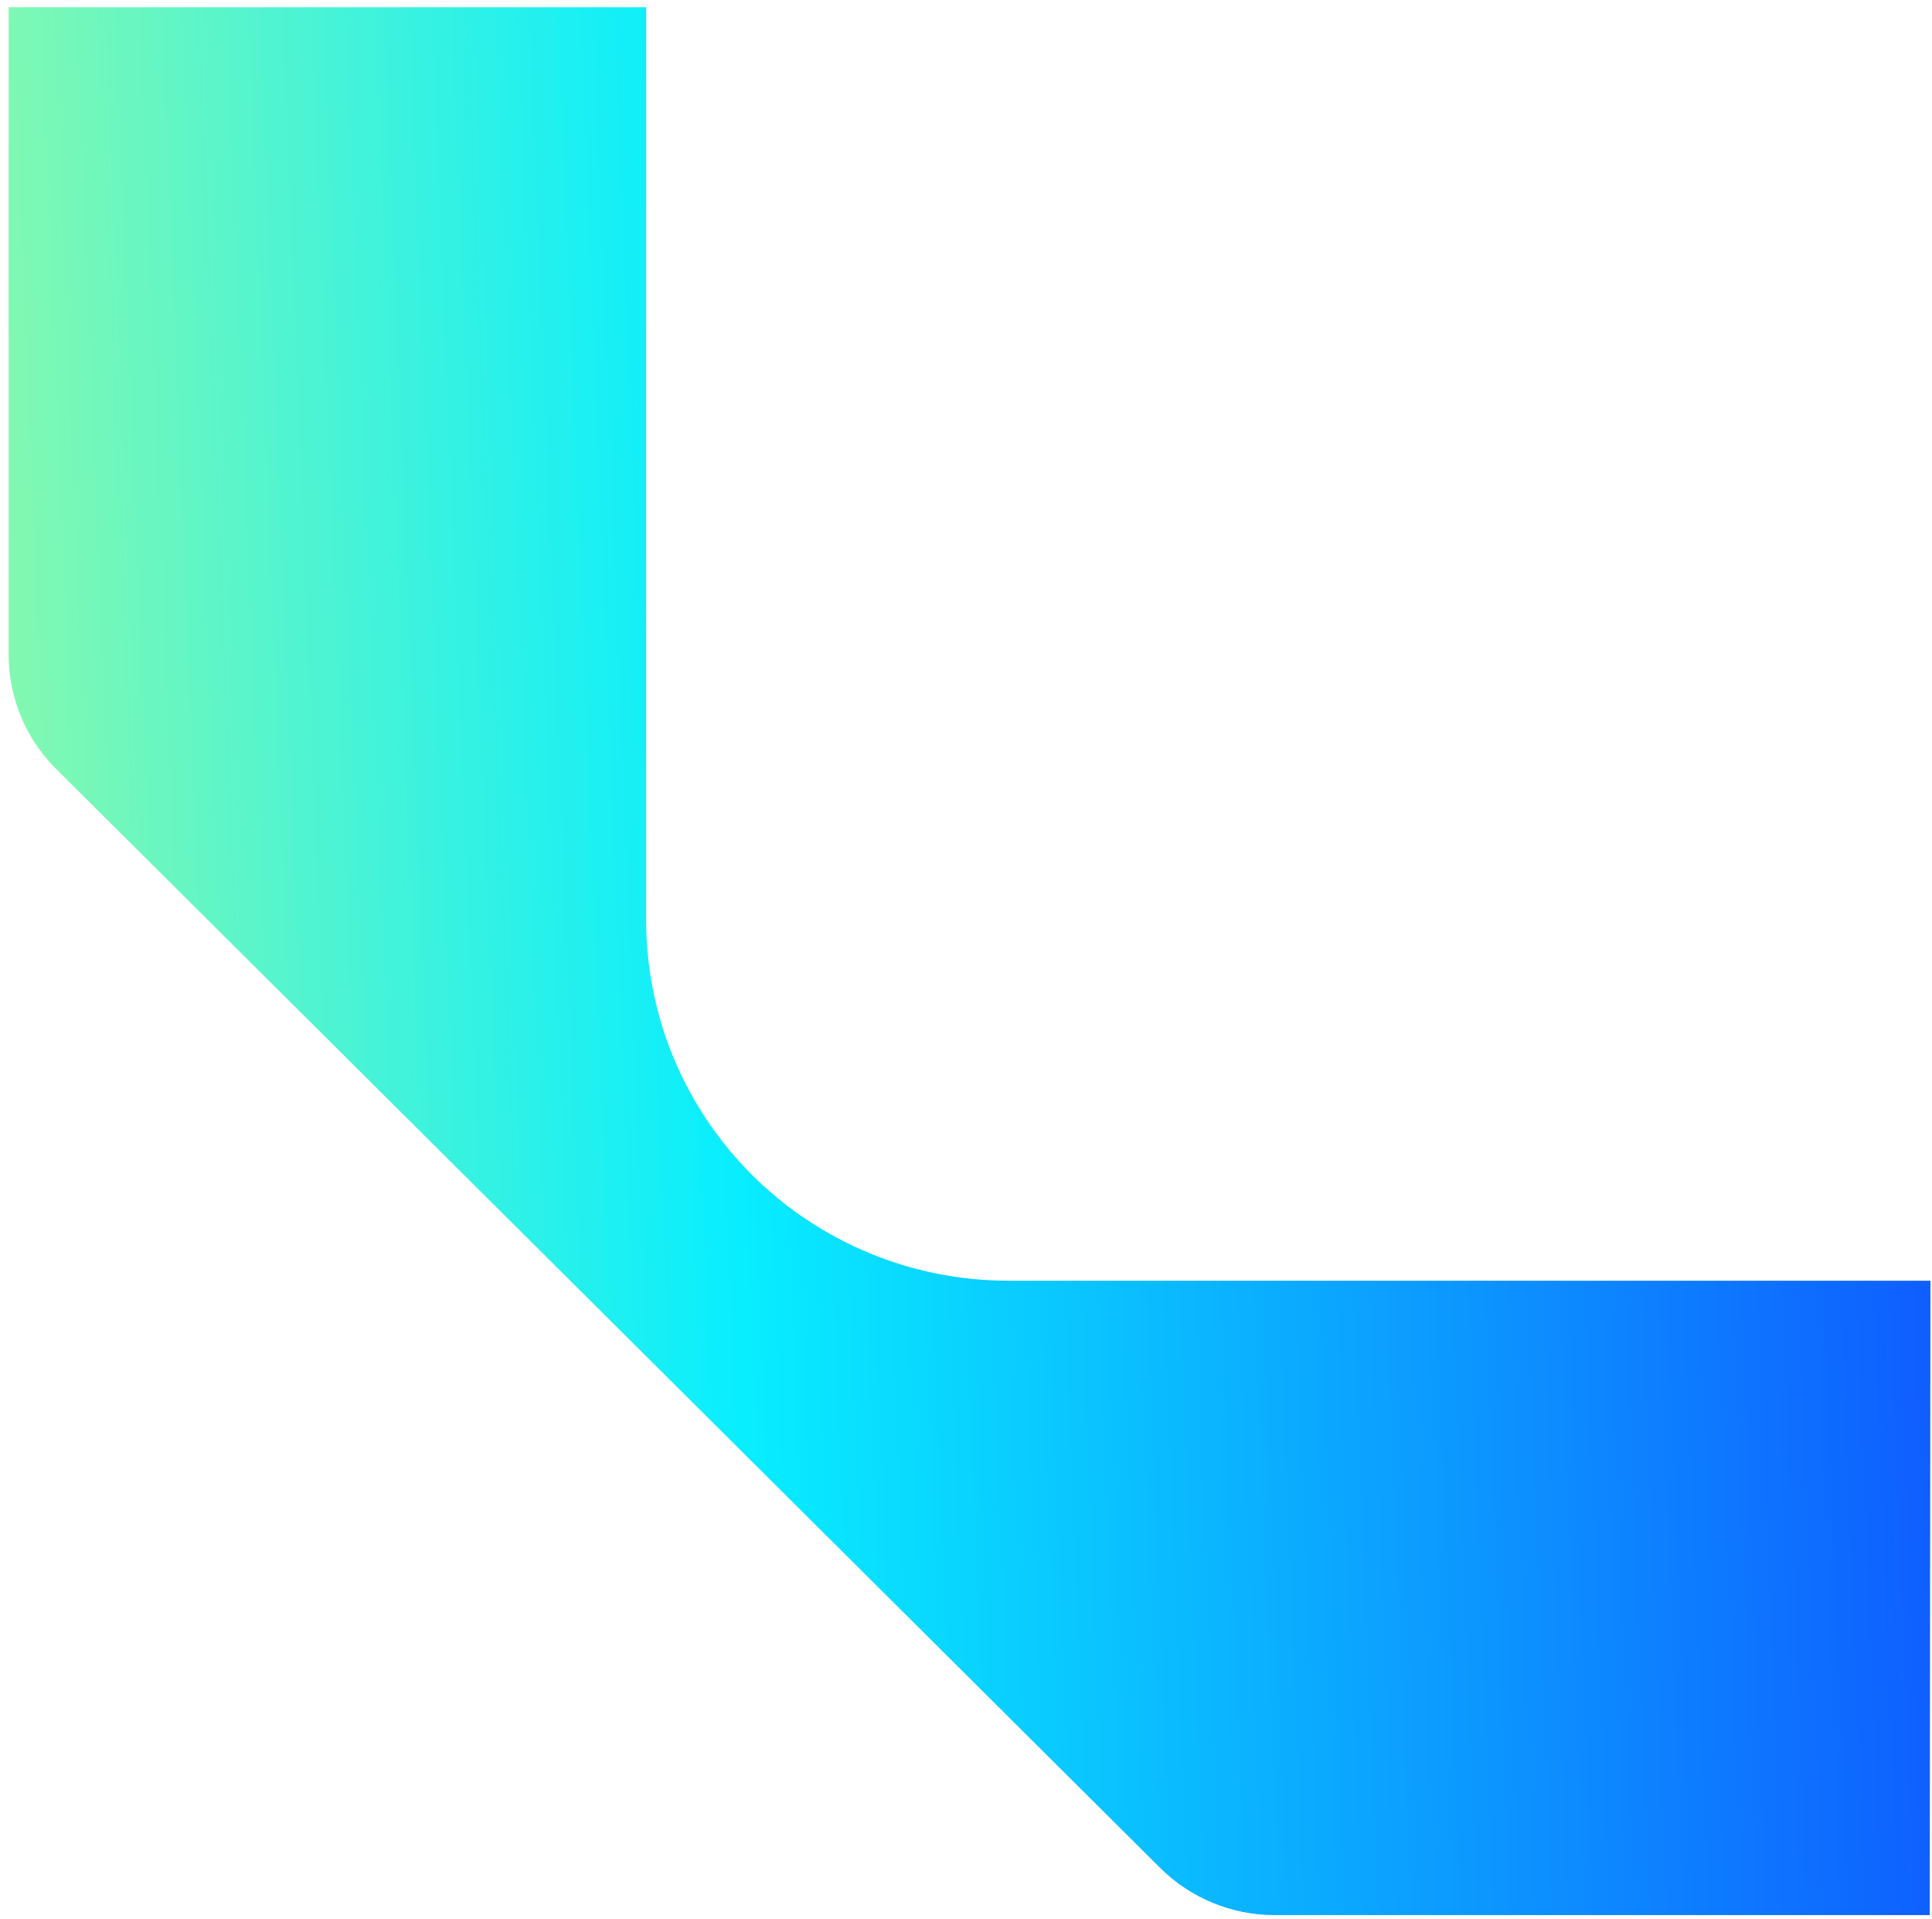 <svg width="150" height="149" viewBox="0 0 150 149" fill="none" xmlns="http://www.w3.org/2000/svg">
<path d="M149.824 148.678L98.959 148.678C95.629 148.677 92.435 147.36 90.078 145.018L4.348 59.686C1.995 57.343 0.673 54.167 0.671 50.854L0.671 0.559L50.168 0.559L50.168 71.443C50.168 78.862 53.128 85.978 58.397 91.226C63.667 96.474 70.814 99.423 78.267 99.426L149.878 99.426L149.824 148.678Z" fill="url(#paint0_linear_444_3304)"/>
<defs>
<linearGradient id="paint0_linear_444_3304" x1="176.3" y1="0.559" x2="-30.078" y2="8.879" gradientUnits="userSpaceOnUse">
<stop stop-color="#112EFF"/>
<stop offset="0.595" stop-color="#08EEFF"/>
<stop offset="0.974" stop-color="#B8FD8E"/>
</linearGradient>
</defs>
</svg>
